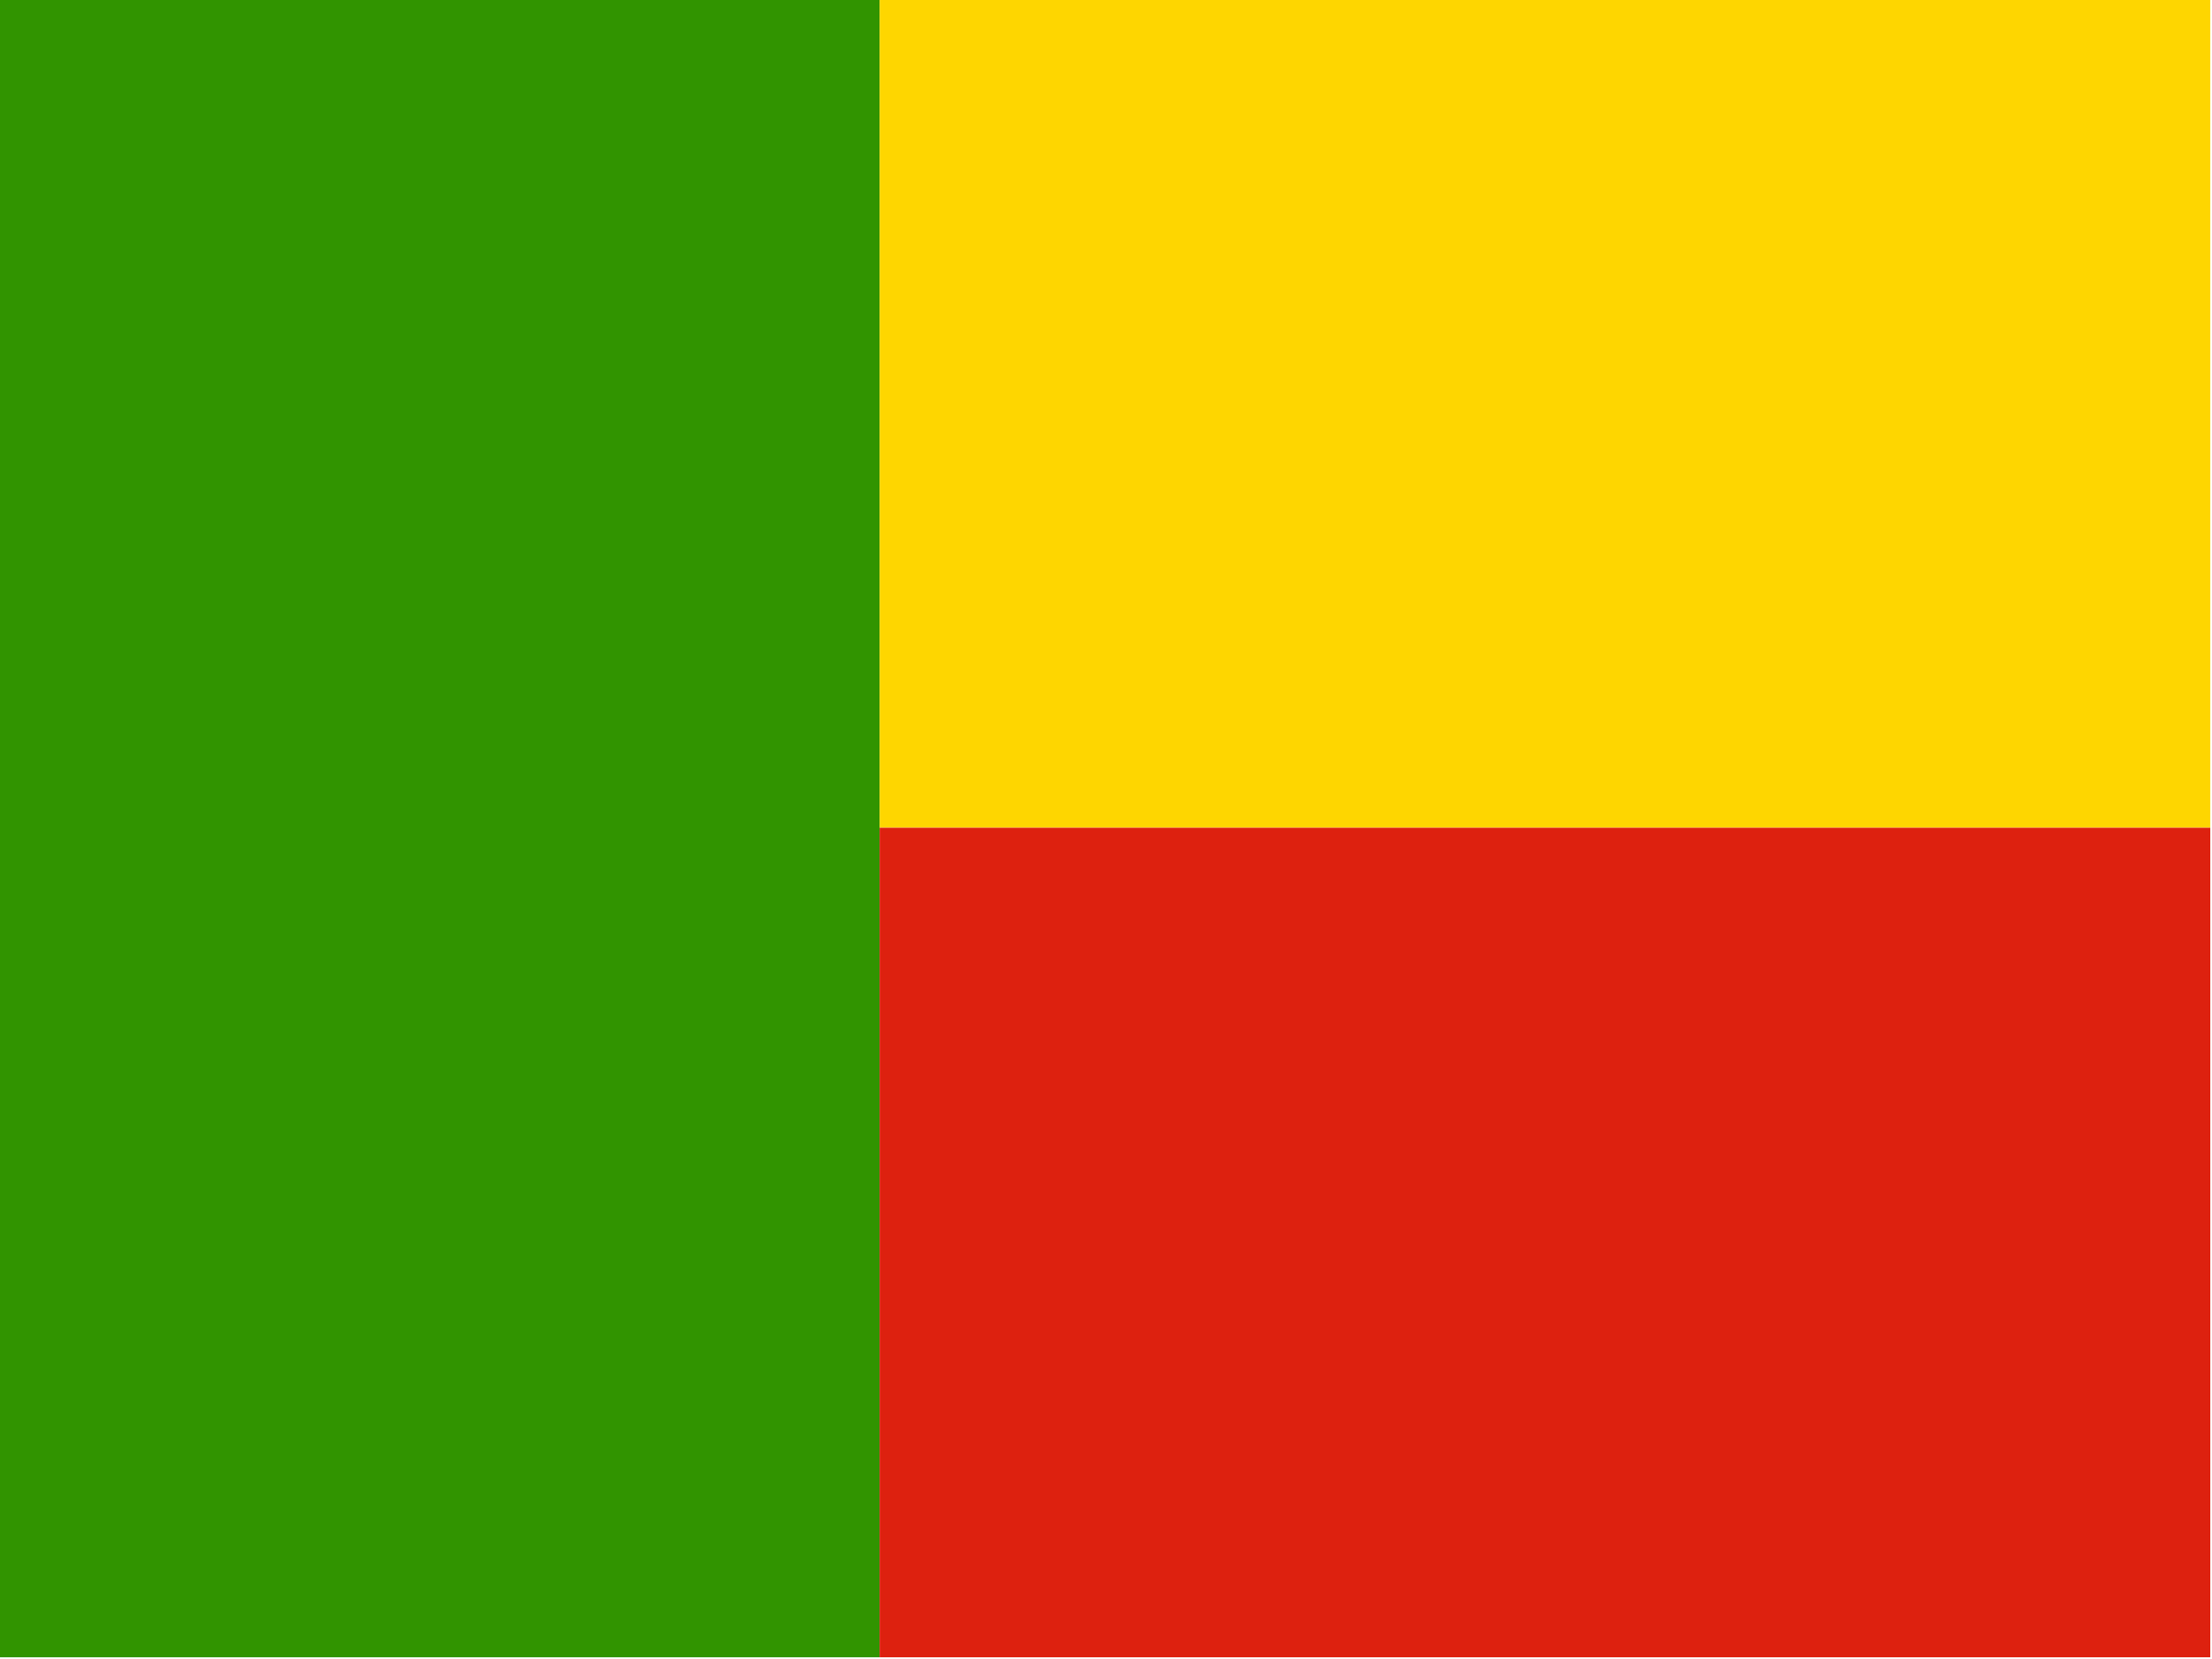 <?xml version="1.0" encoding="UTF-8"?>
<!DOCTYPE svg PUBLIC "-//W3C//DTD SVG 1.1//EN" "http://www.w3.org/Graphics/SVG/1.1/DTD/svg11.dtd">
<svg xmlns="http://www.w3.org/2000/svg" version="1.1" width="640px" height="480px" style="shape-rendering:geometricPrecision; text-rendering:geometricPrecision; image-rendering:optimizeQuality; fill-rule:evenodd; clip-rule:evenodd" xmlns:xlink="http://www.w3.org/1999/xlink">
<g><path style="opacity:1" fill="#319400" d="M -0.5,-0.5 C 84.5,-0.5 169.5,-0.5 254.5,-0.5C 254.5,79.5 254.5,159.5 254.5,239.5C 254.5,319.5 254.5,399.5 254.5,479.5C 169.5,479.5 84.5,479.5 -0.5,479.5C -0.5,319.5 -0.5,159.5 -0.5,-0.5 Z"/></g>
<g><path style="opacity:1" fill="#fed600" d="M 254.5,-0.5 C 382.833,-0.5 511.167,-0.5 639.5,-0.5C 639.5,79.5 639.5,159.5 639.5,239.5C 511.167,239.5 382.833,239.5 254.5,239.5C 254.5,159.5 254.5,79.5 254.5,-0.5 Z"/></g>
<g><path style="opacity:1" fill="#dd210f" d="M 254.5,239.5 C 382.833,239.5 511.167,239.5 639.5,239.5C 639.5,319.5 639.5,399.5 639.5,479.5C 511.167,479.5 382.833,479.5 254.5,479.5C 254.5,399.5 254.5,319.5 254.5,239.5 Z"/></g>
</svg>
